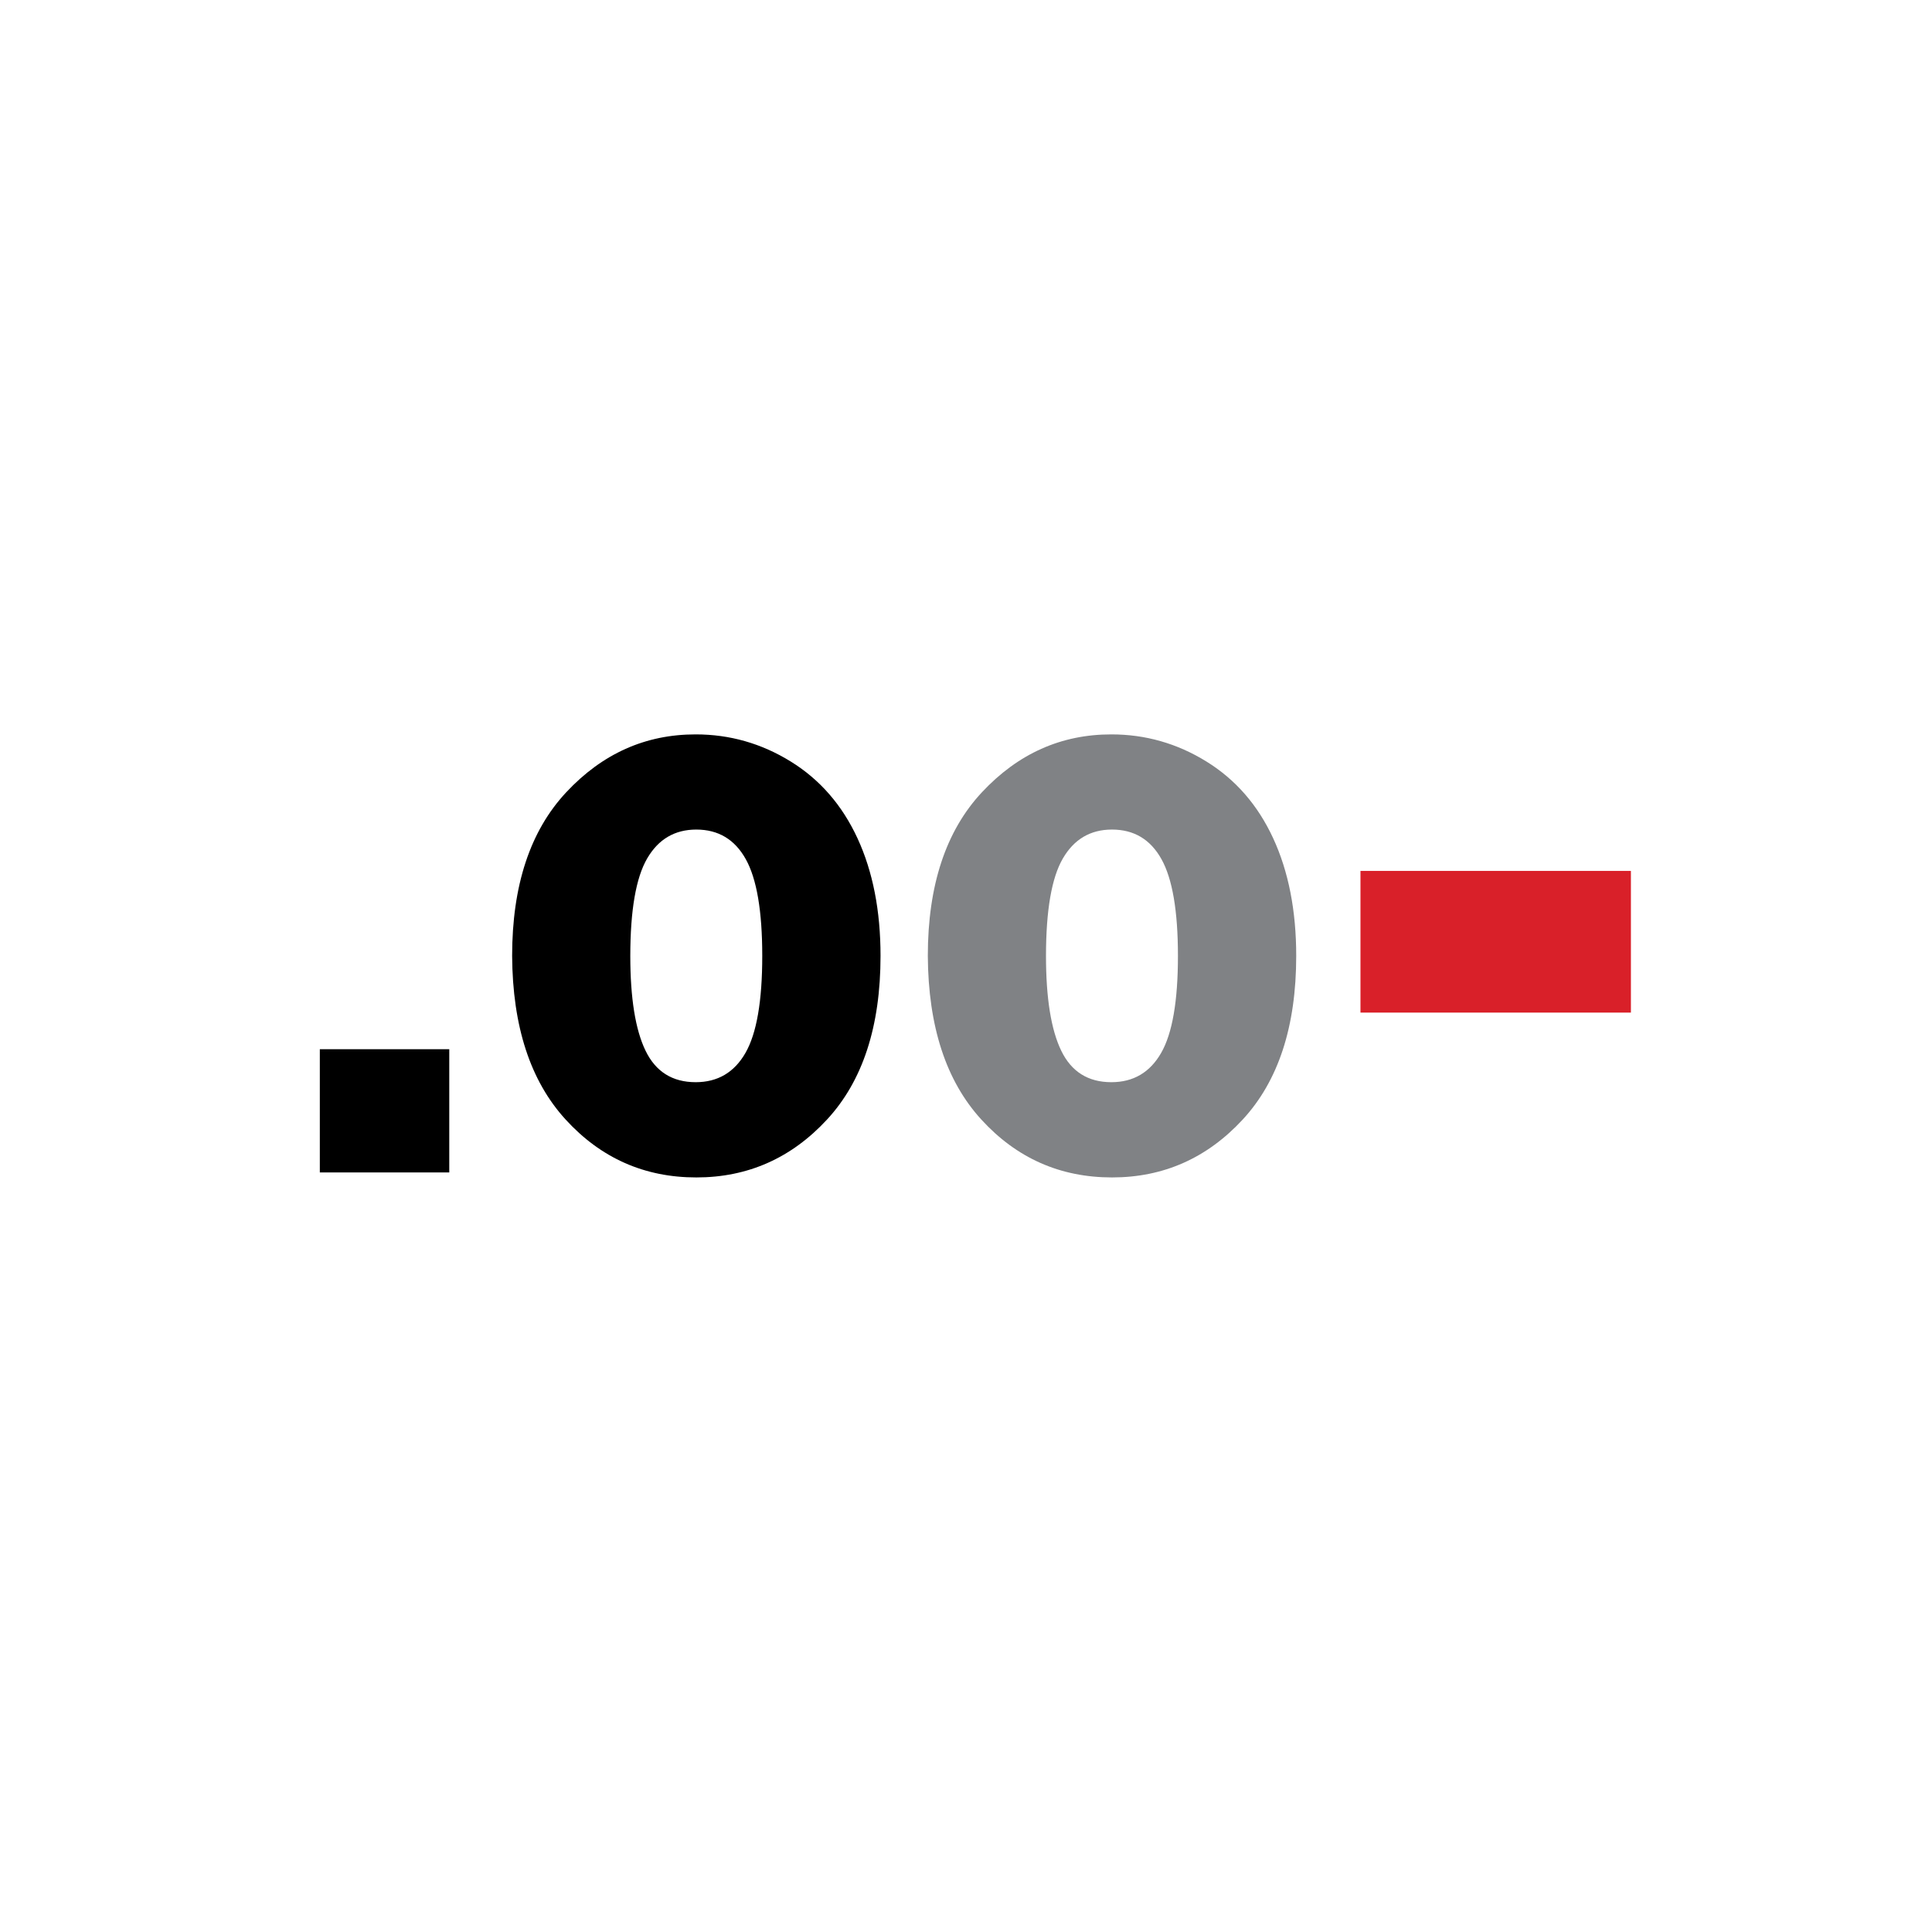 <?xml version="1.0" encoding="UTF-8"?>
<!DOCTYPE svg PUBLIC "-//W3C//DTD SVG 1.1//EN" "http://www.w3.org/Graphics/SVG/1.1/DTD/svg11.dtd">
<!-- Generator: Adobe Illustrator 23.0.4, SVG Export Plug-In . SVG Version: 6.00 Build 0)  --><svg xmlns="http://www.w3.org/2000/svg" version="1.1" id="Layer_1" x="0px" y="0px" viewBox="0 0 500 500" style="enable-background:new 0 0 500 500;" xml:space="preserve" width="50" height="50">
<path d="M167.48,222.18c2.9-4.99,7.14-7.49,12.72-7.49c5.69,0,9.96,2.55,12.8,7.65c2.85,5.1,4.27,13.45,4.27,25.04  c0,11.7-1.45,20.08-4.35,25.12c-2.9,5.05-7.19,7.57-12.88,7.57c-6.01,0-10.34-2.71-12.97-8.14c-2.63-5.42-3.95-13.61-3.95-24.56  C163.13,235.57,164.58,227.17,167.48,222.18z M146.55,205.03c-9.34,9.99-14.01,24.11-14.01,42.36c0.11,18.25,4.72,32.37,13.85,42.35  c9.13,9.99,20.4,14.98,33.82,14.98c13.31,0,24.58-4.99,33.82-14.98c9.23-9.98,13.85-24.1,13.85-42.35c0-11.7-1.99-21.85-5.96-30.44  c-3.97-8.59-9.74-15.22-17.31-19.89c-7.57-4.67-15.76-7-24.56-7C167.05,190.05,155.89,195.04,146.55,205.03z M82.77,271.54v31.89  h33.5v-31.89H82.77z"/>
<path style="fill:#808285;" d="M275.06,222.18c2.9-4.99,7.14-7.49,12.72-7.49c5.69,0,9.96,2.55,12.8,7.65c2.85,5.1,4.27,13.45,4.27,25.04  c0,11.7-1.45,20.08-4.35,25.12c-2.9,5.05-7.19,7.57-12.88,7.57c-6.01,0-10.34-2.71-12.97-8.14c-2.63-5.42-3.95-13.61-3.95-24.56  C270.71,235.57,272.16,227.17,275.06,222.18z M254.13,205.03c-9.34,9.99-14.01,24.11-14.01,42.36c0.11,18.25,4.72,32.37,13.85,42.35  c9.13,9.99,20.4,14.98,33.82,14.98c13.31,0,24.58-4.99,33.82-14.98c9.23-9.98,13.85-24.1,13.85-42.35c0-11.7-1.99-21.85-5.96-30.44  c-3.97-8.59-9.74-15.22-17.31-19.89s-15.76-7-24.56-7C274.63,190.05,263.47,195.04,254.13,205.03z"/>
<rect x="352.09" y="225.39" style="fill:#D92029;" width="69.99" height="36.67"/>
</svg>